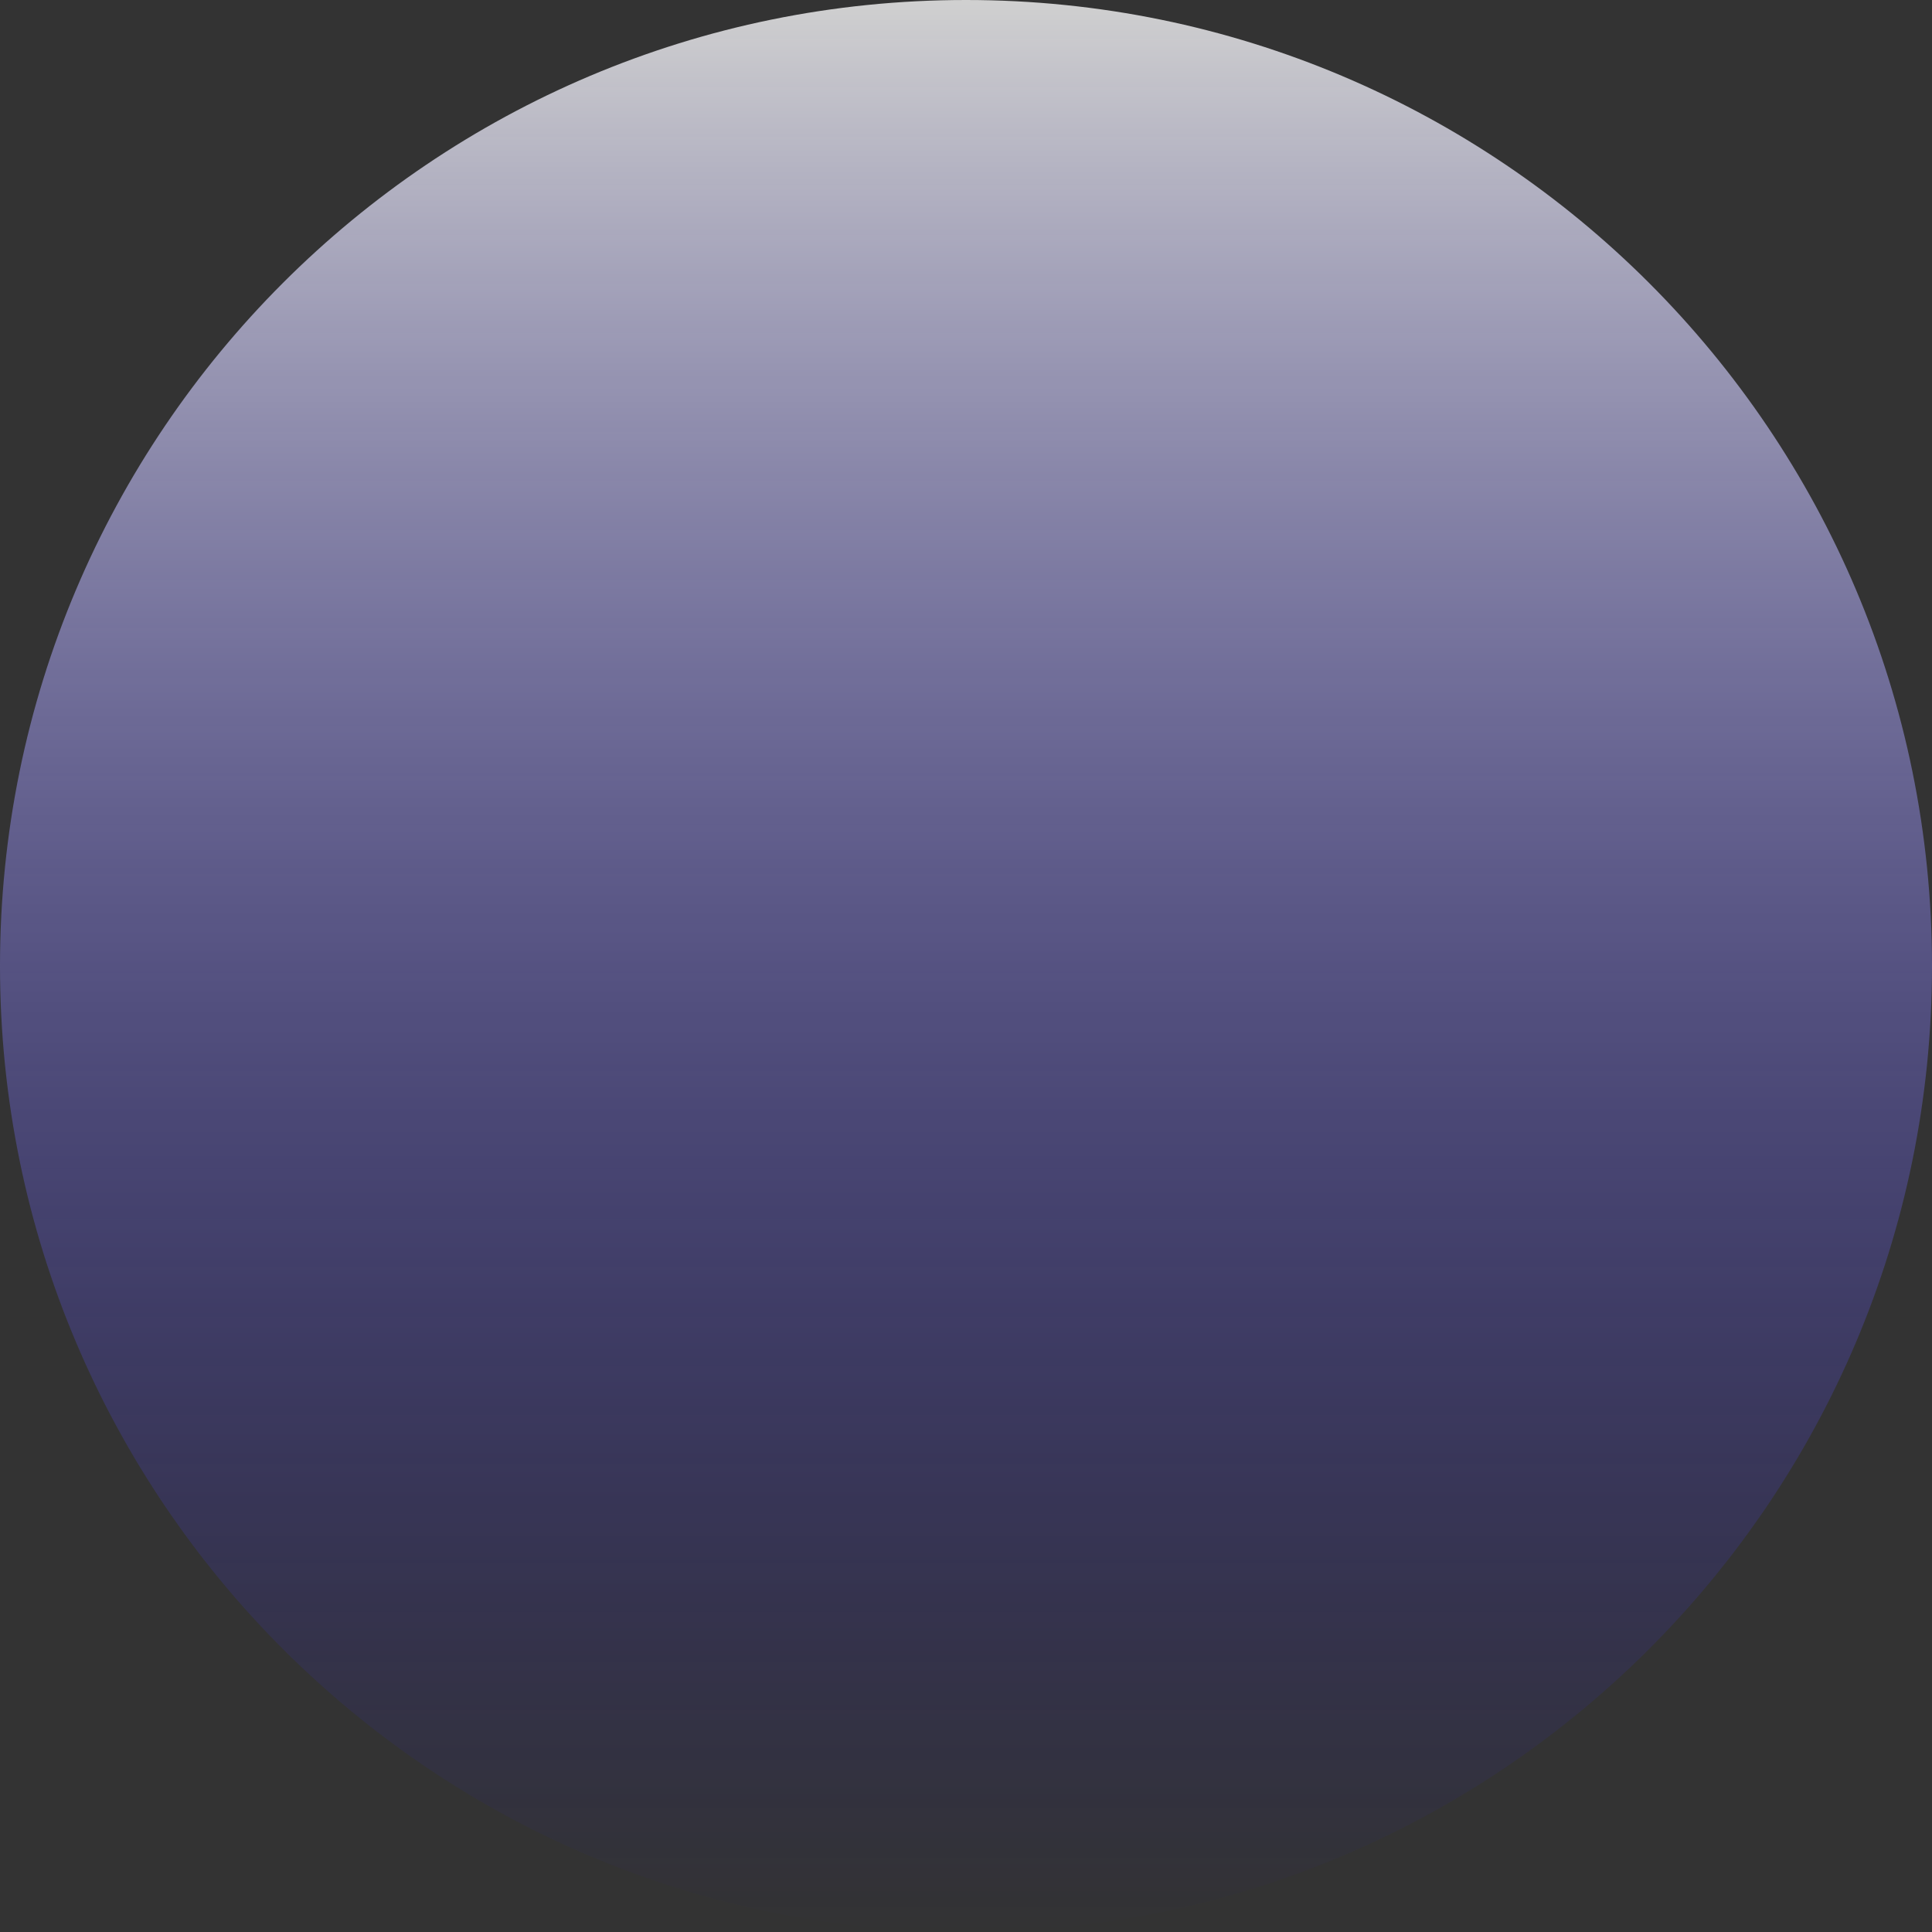 <svg width="40" height="40" viewBox="0 0 40 40" fill="none" xmlns="http://www.w3.org/2000/svg">
<rect x="0" y="0" width="40" height="40" fill="#333333" stroke="none"/>
<g clip-path="url(#clip0_38_4)">
<rect width="40" height="40" fill="url(#paint0_linear_38_4)"/>
</g>
<defs>
<linearGradient id="paint0_linear_38_4" x1="20" y1="0" x2="20" y2="40" gradientUnits="userSpaceOnUse">
<stop stop-color="white"/>
<stop offset="0" stop-color="white" stop-opacity="0.77"/>
<stop offset="1" stop-color="#1A0AFF" stop-opacity="0"/>
</linearGradient>
<clipPath id="clip0_38_4">
<path d="M0 20C0 8.954 8.954 0 20 0C31.046 0 40 8.954 40 20C40 31.046 31.046 40 20 40C8.954 40 0 31.046 0 20Z" fill="white"/>
</clipPath>
</defs>
</svg>
